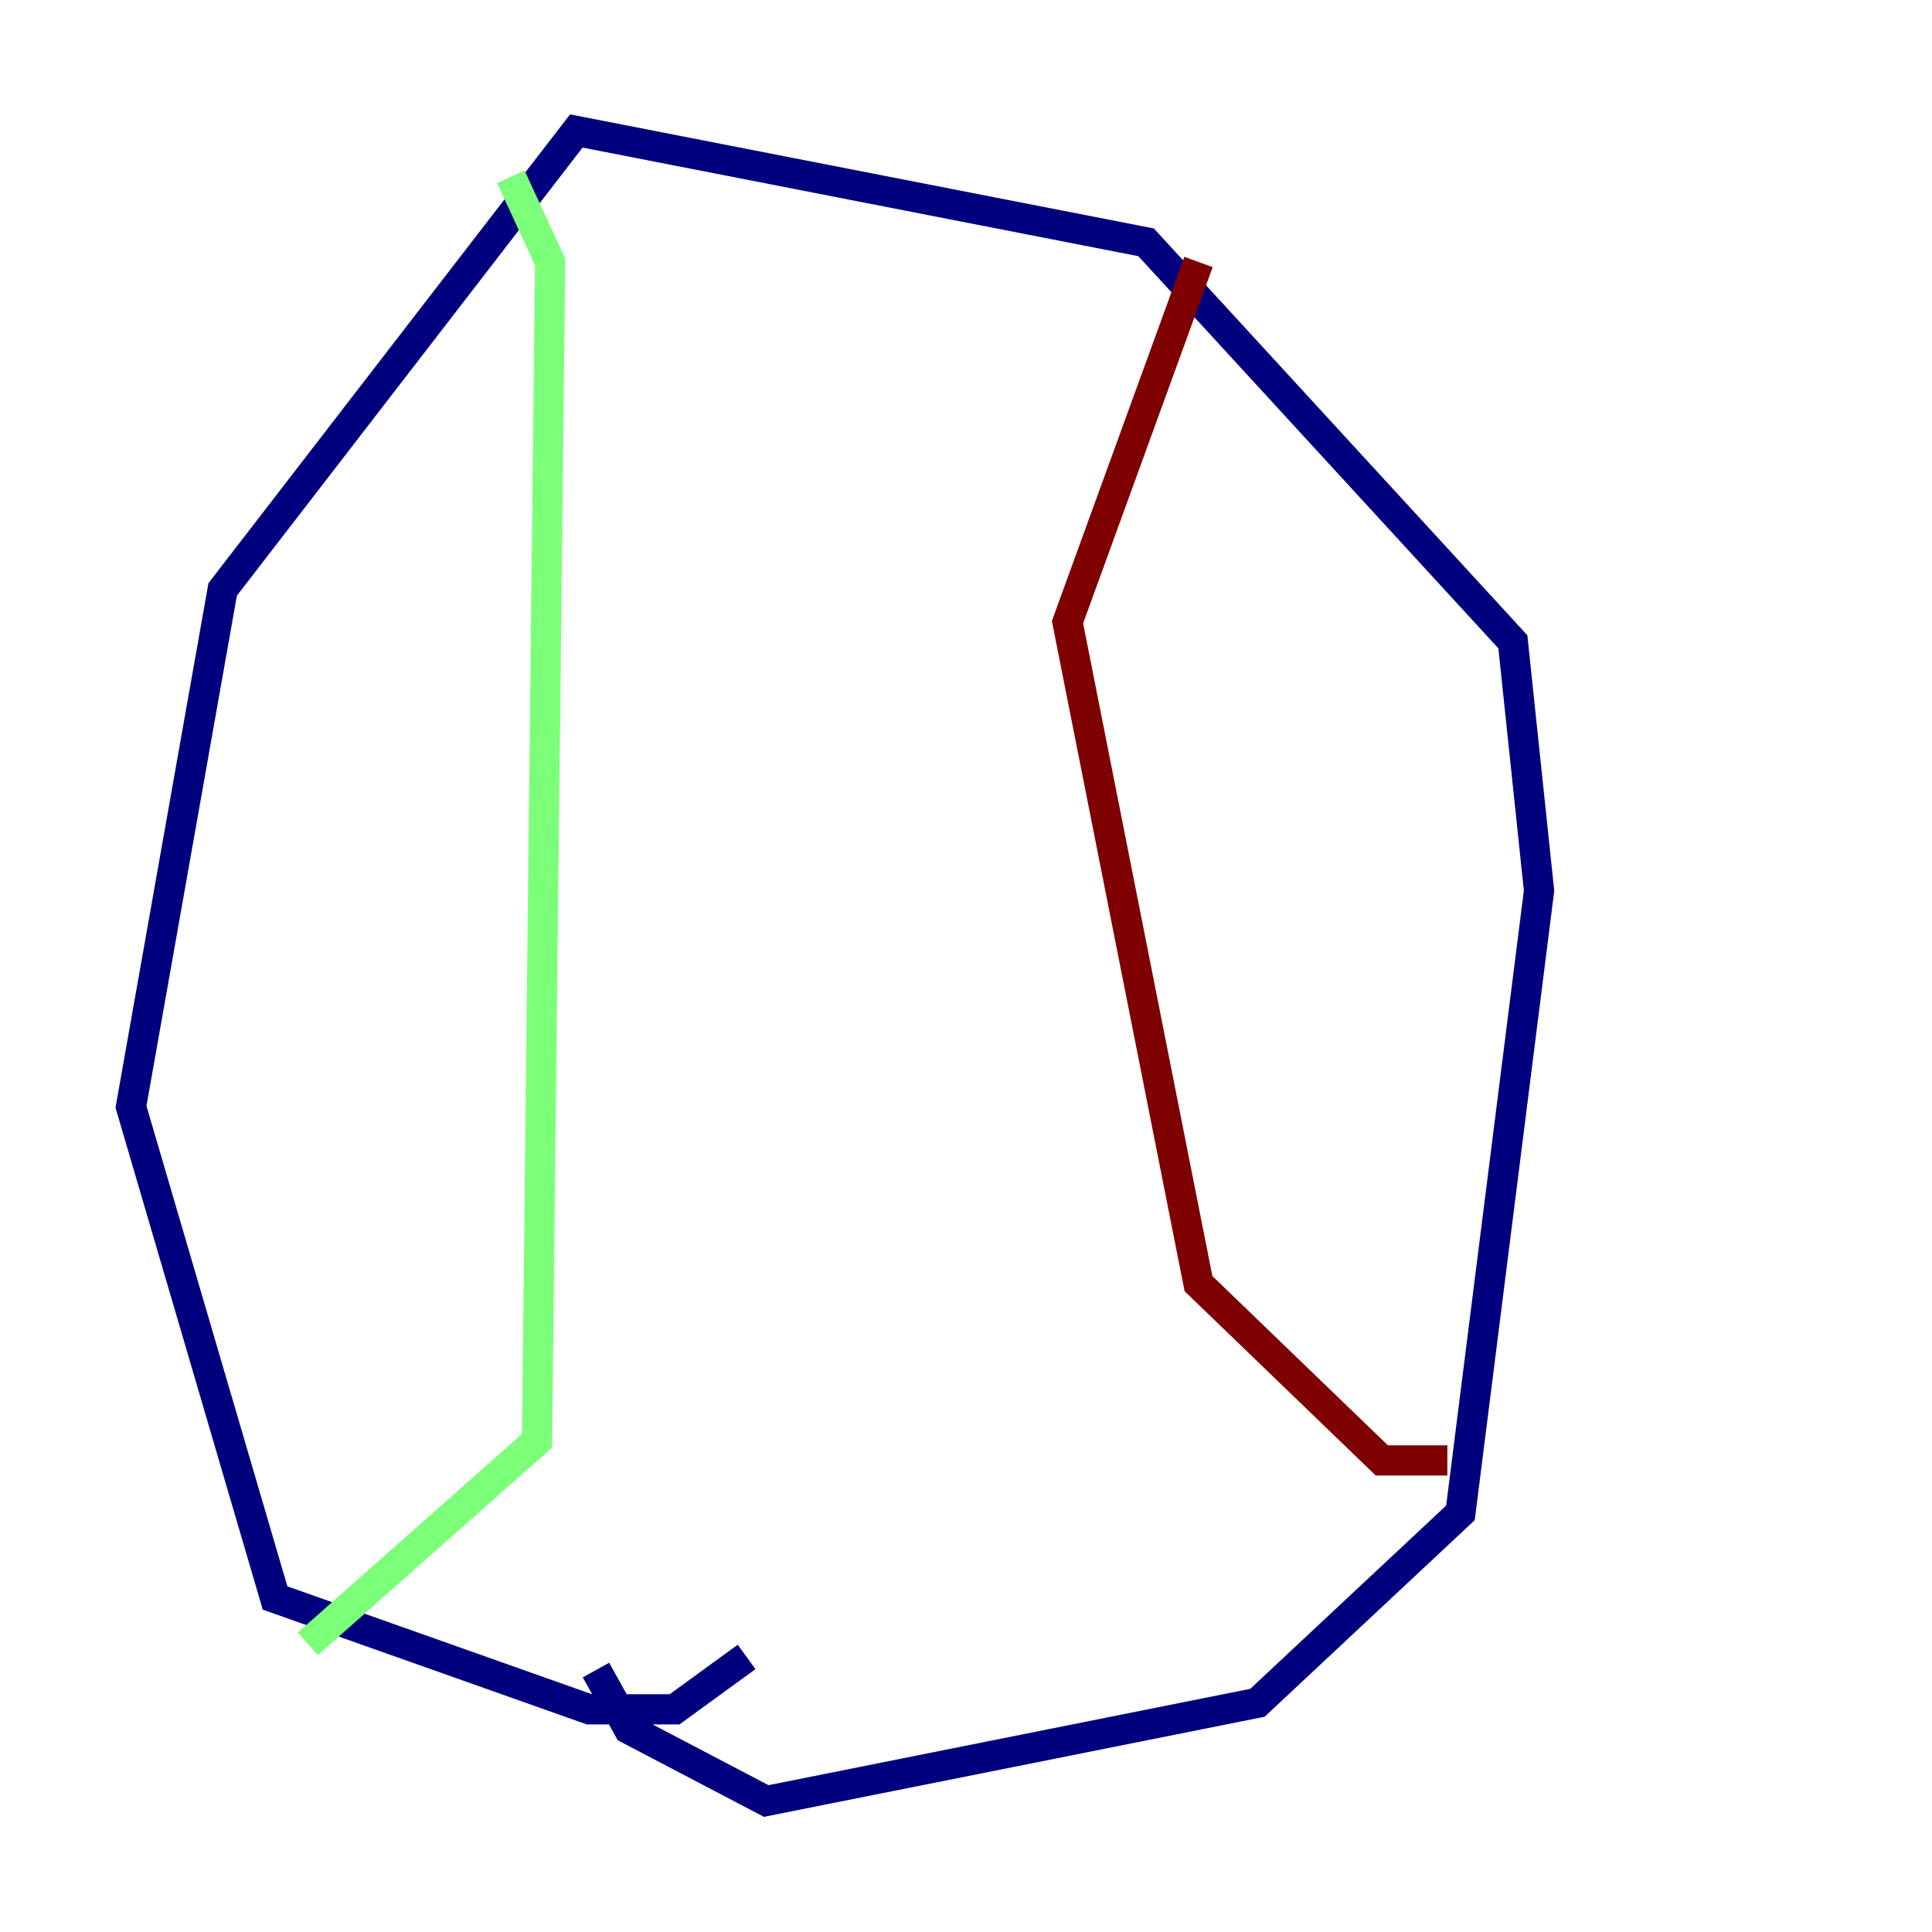 <?xml version="1.0" encoding="utf-8" ?>
<svg baseProfile="tiny" height="128" version="1.2" viewBox="0,0,128,128" width="128" xmlns="http://www.w3.org/2000/svg" xmlns:ev="http://www.w3.org/2001/xml-events" xmlns:xlink="http://www.w3.org/1999/xlink"><defs /><polyline fill="none" points="49.464,109.776 44.691,113.248 39.051,113.248 18.224,105.871 8.678,73.329 14.752,39.051 38.183,8.678 75.932,16.054 100.231,42.522 101.966,59.01 96.759,100.231 83.308,112.814 50.766,119.322 41.654,114.549 39.485,110.644" stroke="#00007f" stroke-width="2" /><polyline fill="none" points="33.844,11.715 36.447,17.356 35.58,95.458 20.393,108.909" stroke="#7cff79" stroke-width="2" /><polyline fill="none" points="79.403,17.356 70.725,41.22 79.403,85.044 91.552,96.759 95.891,96.759" stroke="#7f0000" stroke-width="2" /></svg>